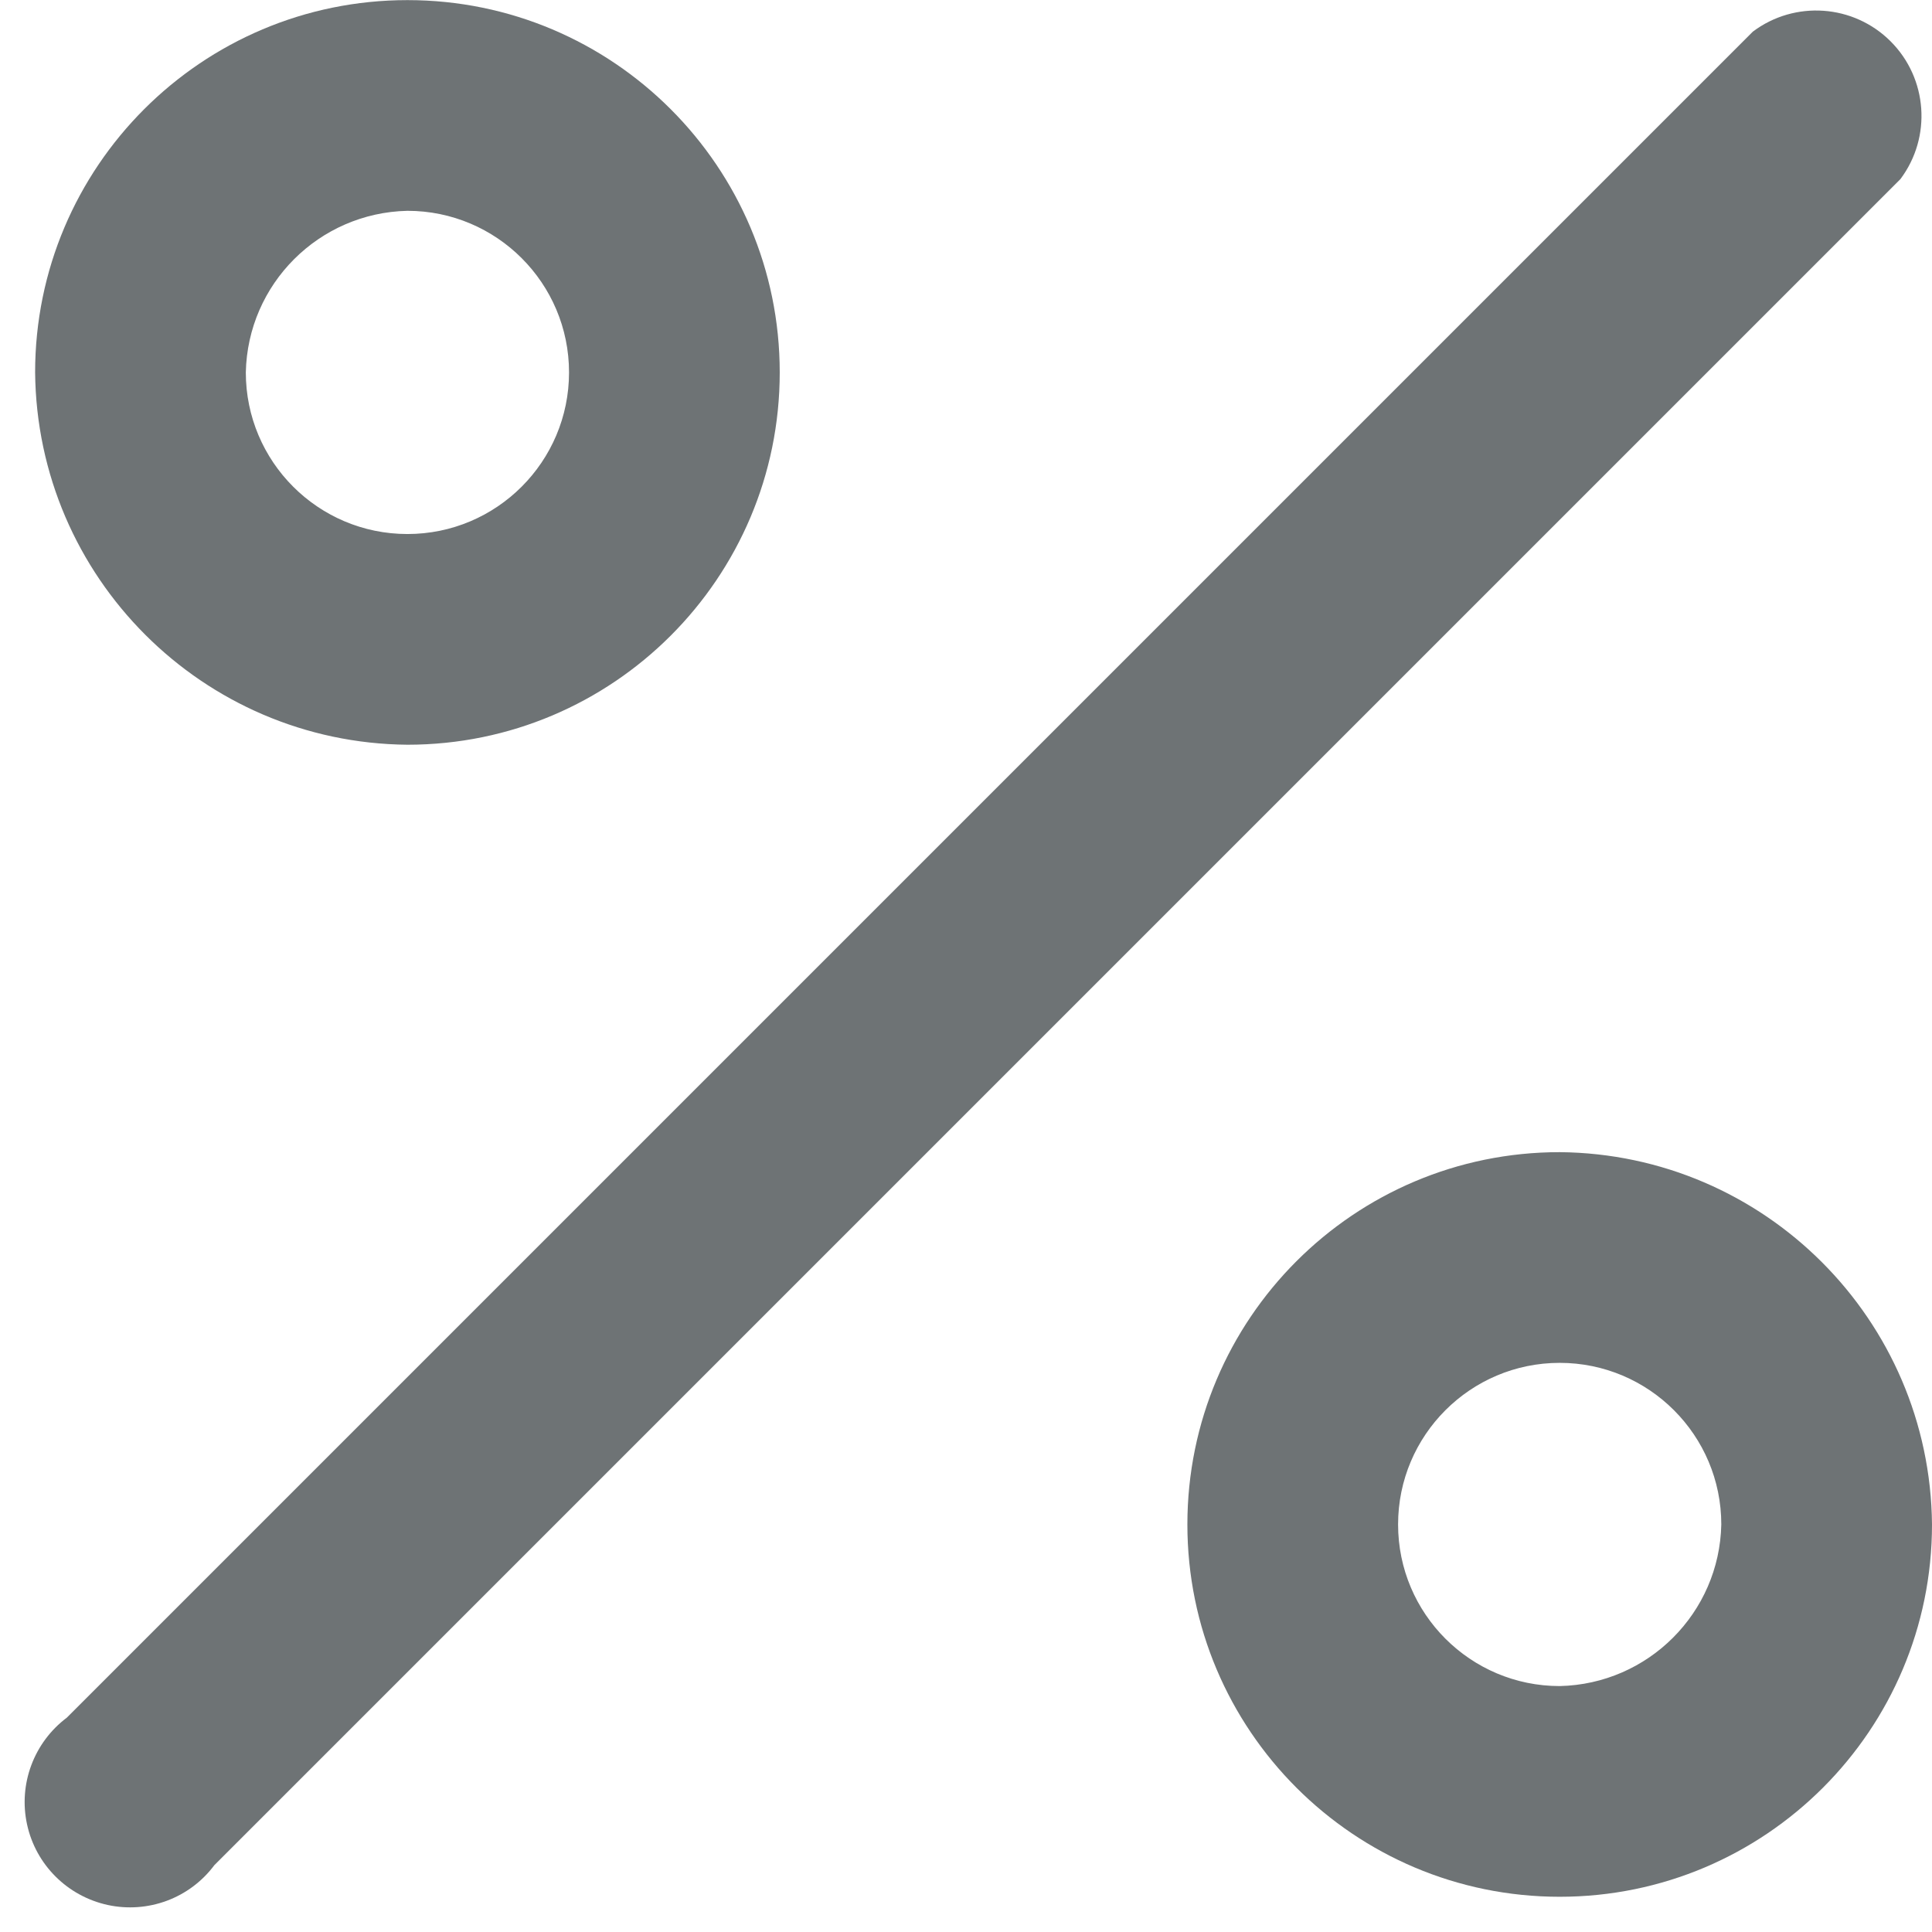 <svg height="17" viewBox="0 0 17 17" width="17" xmlns="http://www.w3.org/2000/svg"><g fill="#6e7375" fill-rule="evenodd"><path d="m15.424.278-14.836 14.836c-.29.218-.427.585-.35.939.077.355.354.631.709.709.355.077.722-.059.939-.35l14.836-14.836c.277-.369.24-.886-.086-1.212-.326-.326-.843-.363-1.212-.086z"/><g fill-rule="nonzero"><path d="m3.585 6.553c1.809 0 3.276-1.467 3.276-3.276s-1.467-3.276-3.276-3.276c-1.809 0-3.276 1.467-3.276 3.276.017 1.802 1.474 3.26 3.276 3.276zm0-4.698c.785 0 1.422.637 1.422 1.422s-.637 1.422-1.422 1.422c-.785 0-1.422-.637-1.422-1.422.016-.778.643-1.405 1.422-1.422z"/><path d="m13.724 10.138c-1.809 0-3.276 1.467-3.276 3.276 0 1.809 1.467 3.276 3.276 3.276 1.809 0 3.276-1.467 3.276-3.276-.017-1.802-1.474-3.26-3.276-3.276zm0 4.698c-.785 0-1.422-.637-1.422-1.422s.637-1.422 1.422-1.422 1.422.637 1.422 1.422c-.016.778-.643 1.405-1.422 1.422z"/></g></g></svg>